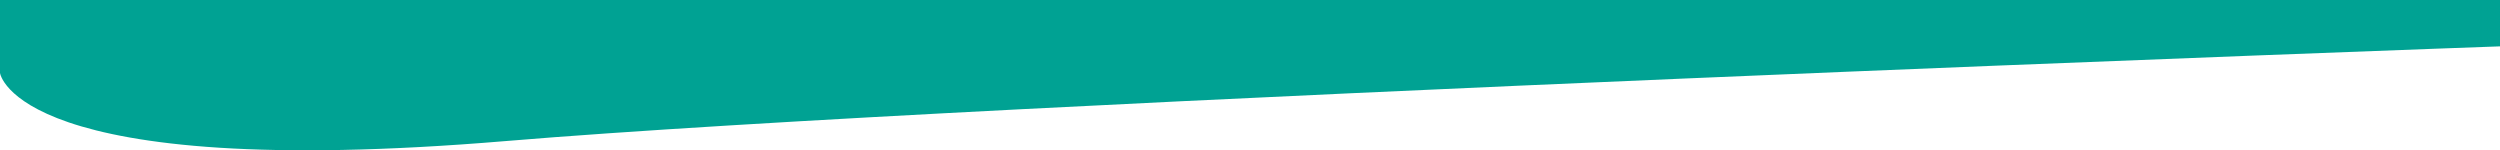 <svg xmlns="http://www.w3.org/2000/svg" viewBox="0 0 563.312 33.866">
  <defs>
    <style>
      .cls-1 {
        fill: #00a293;
      }
    </style>
  </defs>
  <title>navPlugin2</title>
  <g id="Layer_2" data-name="Layer 2">
    <g id="Layer_1-2" data-name="Layer 1">
      <path class="cls-1" d="M0,0V16.449S3.383,41.022,113.857,31.793c109.311-9.132,449.455-21.348,449.455-21.348V0Z"/>
    </g>
  </g>
</svg>

